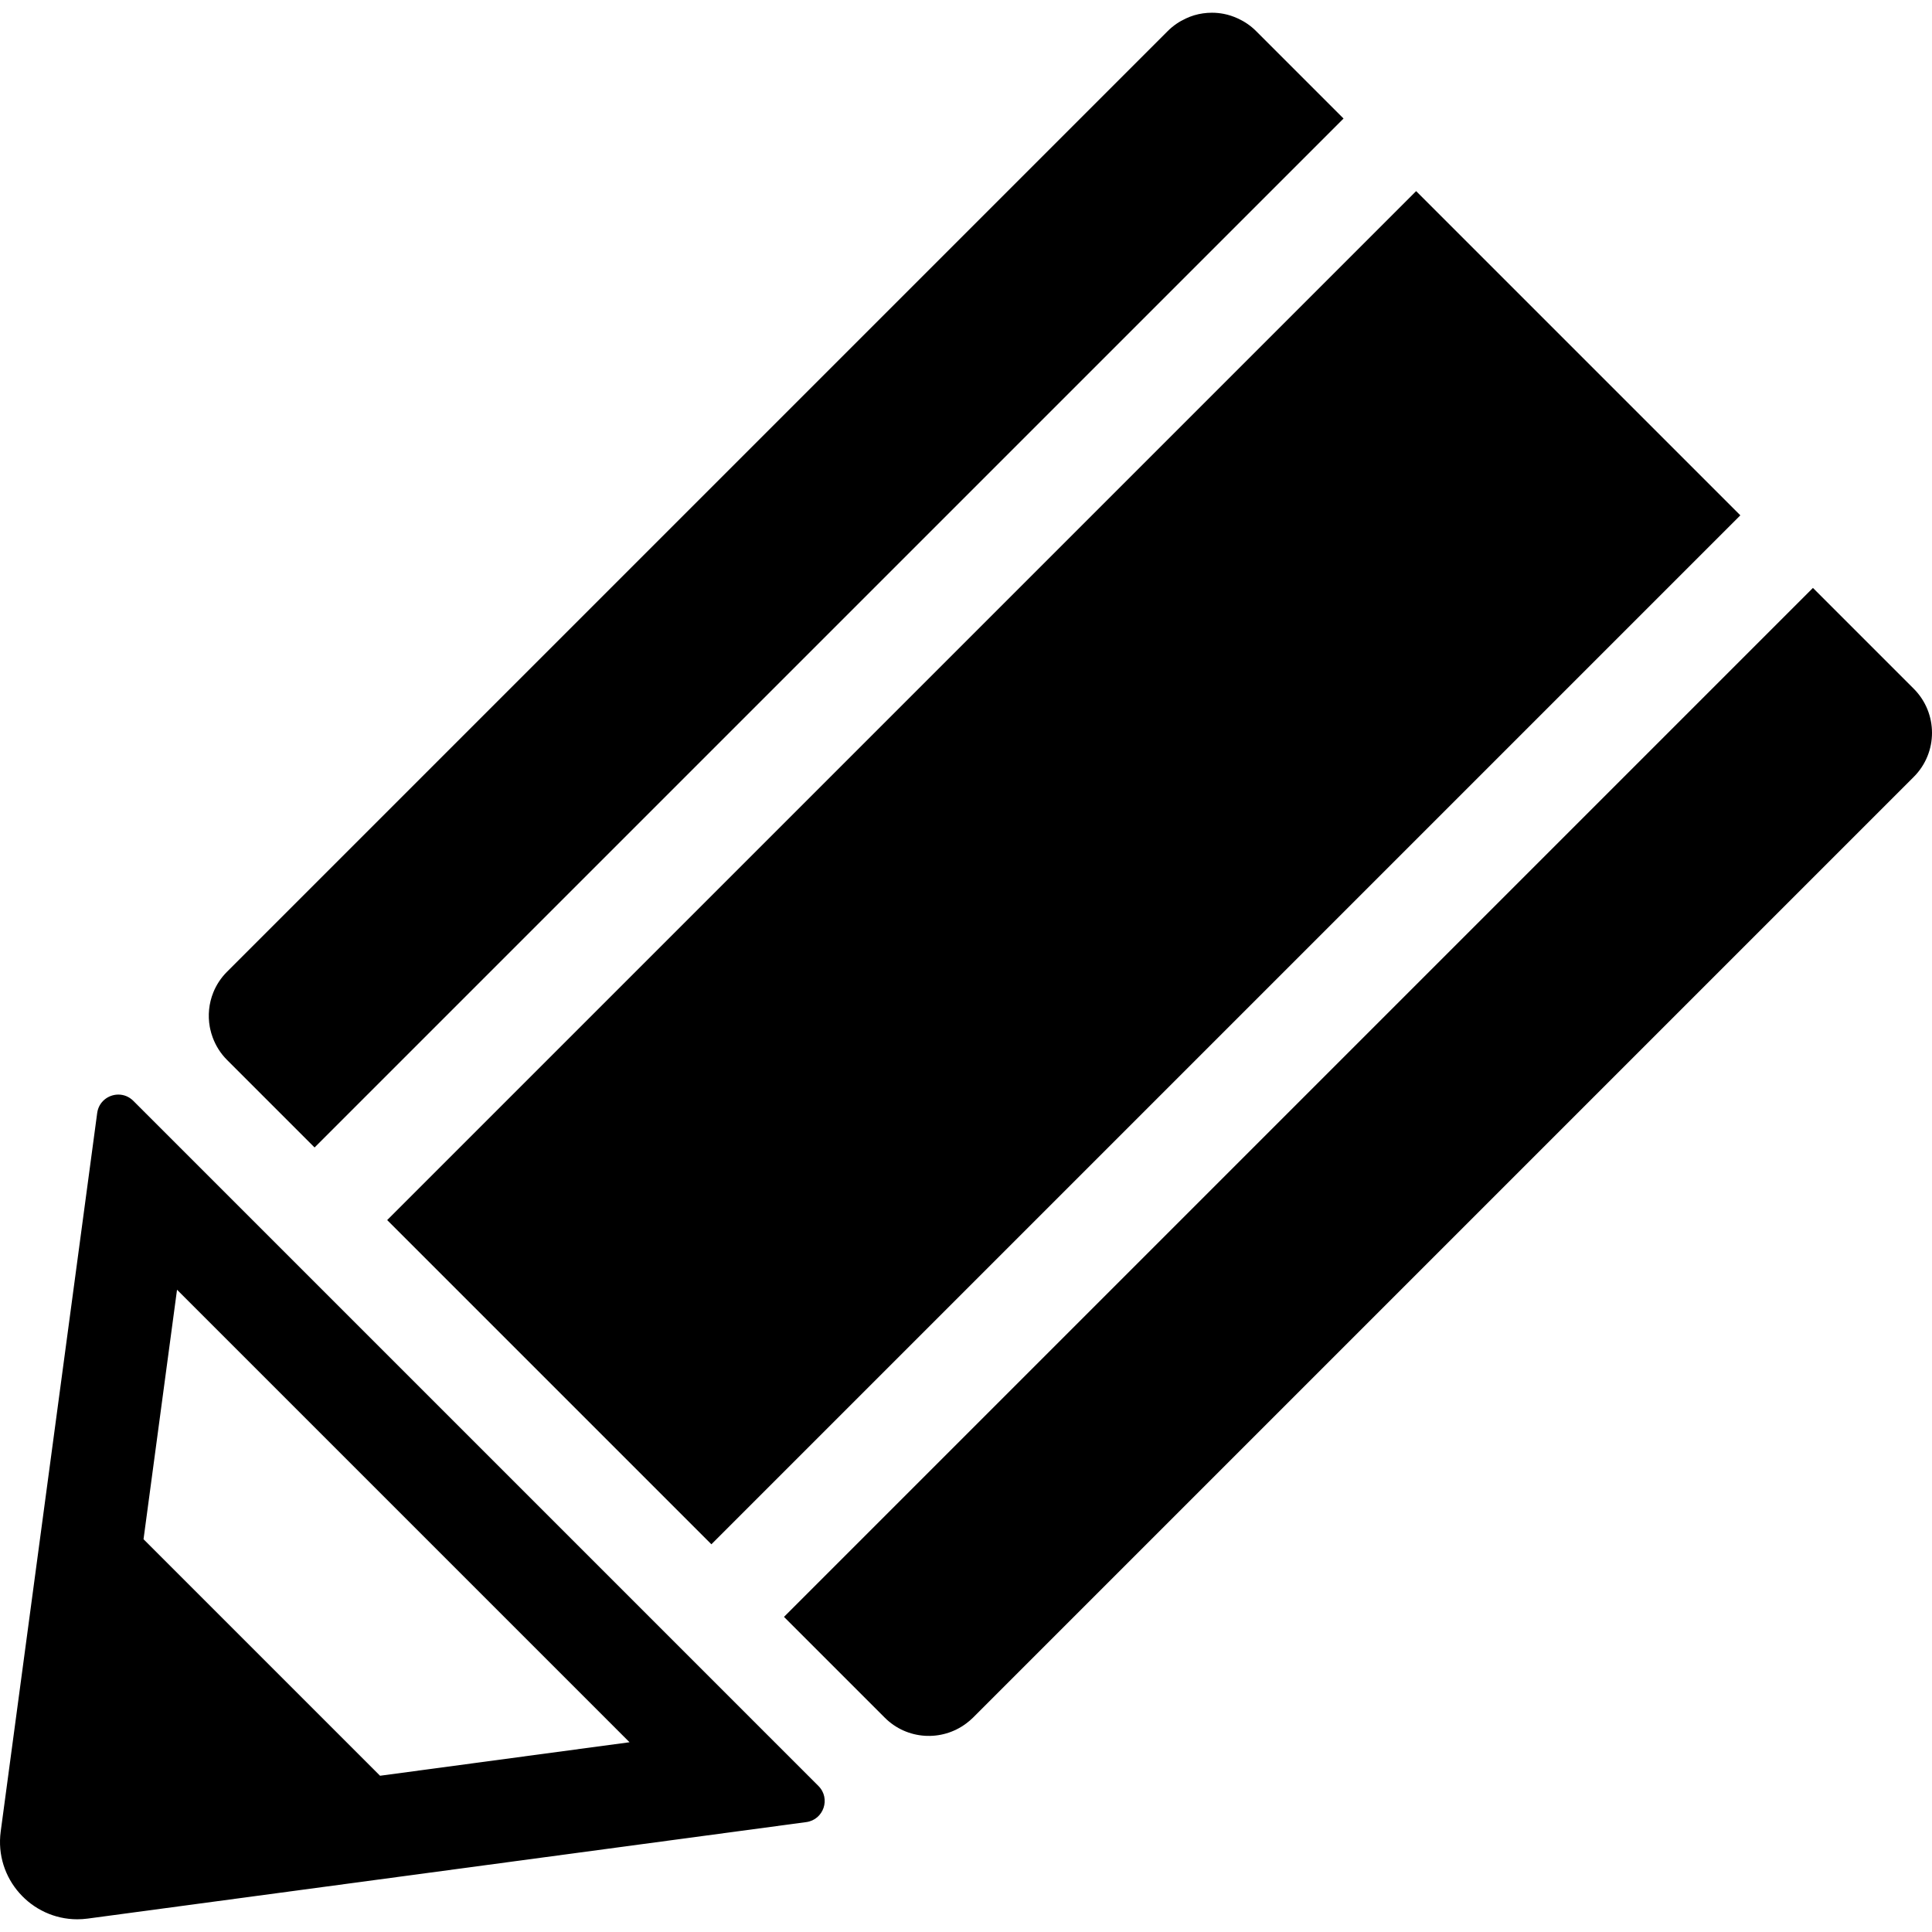 <?xml version="1.0" encoding="iso-8859-1"?>
<!-- Generator: Adobe Illustrator 17.1.0, SVG Export Plug-In . SVG Version: 6.00 Build 0)  -->
<!DOCTYPE svg PUBLIC "-//W3C//DTD SVG 1.1//EN" "http://www.w3.org/Graphics/SVG/1.1/DTD/svg11.dtd">
<svg version="1.1" id="Capa_1" xmlns="http://www.w3.org/2000/svg" xmlns:xlink="http://www.w3.org/1999/xlink" x="0px" y="0px"
	 viewBox="0 0 282.309 282.309" style="enable-background:new 0 0 282.309 282.309;" xml:space="preserve">
<path d="M119.593,260.973L19.478,160.857c-0.628-0.628-1.41-0.914-2.18-0.914c-1.459,0-2.873,1.028-3.097,2.697L0.103,267.622
	c-0.924,6.883,4.475,12.829,11.188,12.829c0.505,0,1.019-0.034,1.537-0.103l104.981-14.097
	C120.359,265.907,121.413,262.792,119.593,260.973z M55.535,259.477l-34.562-34.562l4.895-36.455l66.121,66.121L55.535,259.477z
	 M103.95,225.655l-22.718-22.718L56.575,178.28L206.928,27.927l47.375,47.375L103.95,225.655z M45.967,167.672l-12.792-12.792
	c-0.967-0.967-1.662-2.101-2.104-3.306c-0.143-0.39-0.26-0.786-0.347-1.188c-0.024-0.111-0.049-0.222-0.069-0.334
	c-0.302-1.685-0.133-3.438,0.518-5.044c0.445-1.097,1.112-2.125,2.002-3.014L170.643,4.528c0.786-0.786,1.684-1.388,2.639-1.827
	c0.395-0.182,0.797-0.344,1.21-0.466c0.845-0.25,1.72-0.375,2.594-0.375c0.583,0,1.166,0.056,1.74,0.167
	c0.708,0.137,1.398,0.369,2.064,0.675c0.955,0.439,1.853,1.041,2.639,1.827l12.792,12.792L45.967,167.672z M279.641,113.525
	L142.173,250.993c-0.317,0.317-0.656,0.595-1.004,0.855c-3.568,2.665-8.64,2.387-11.881-0.855l-14.73-14.73L264.91,85.909
	l14.73,14.73C283.199,104.198,283.199,109.967,279.641,113.525z"/>
<g>
</g>
<g>
</g>
<g>
</g>
<g>
</g>
<g>
</g>
<g>
</g>
<g>
</g>
<g>
</g>
<g>
</g>
<g>
</g>
<g>
</g>
<g>
</g>
<g>
</g>
<g>
</g>
<g>
</g>
</svg>
